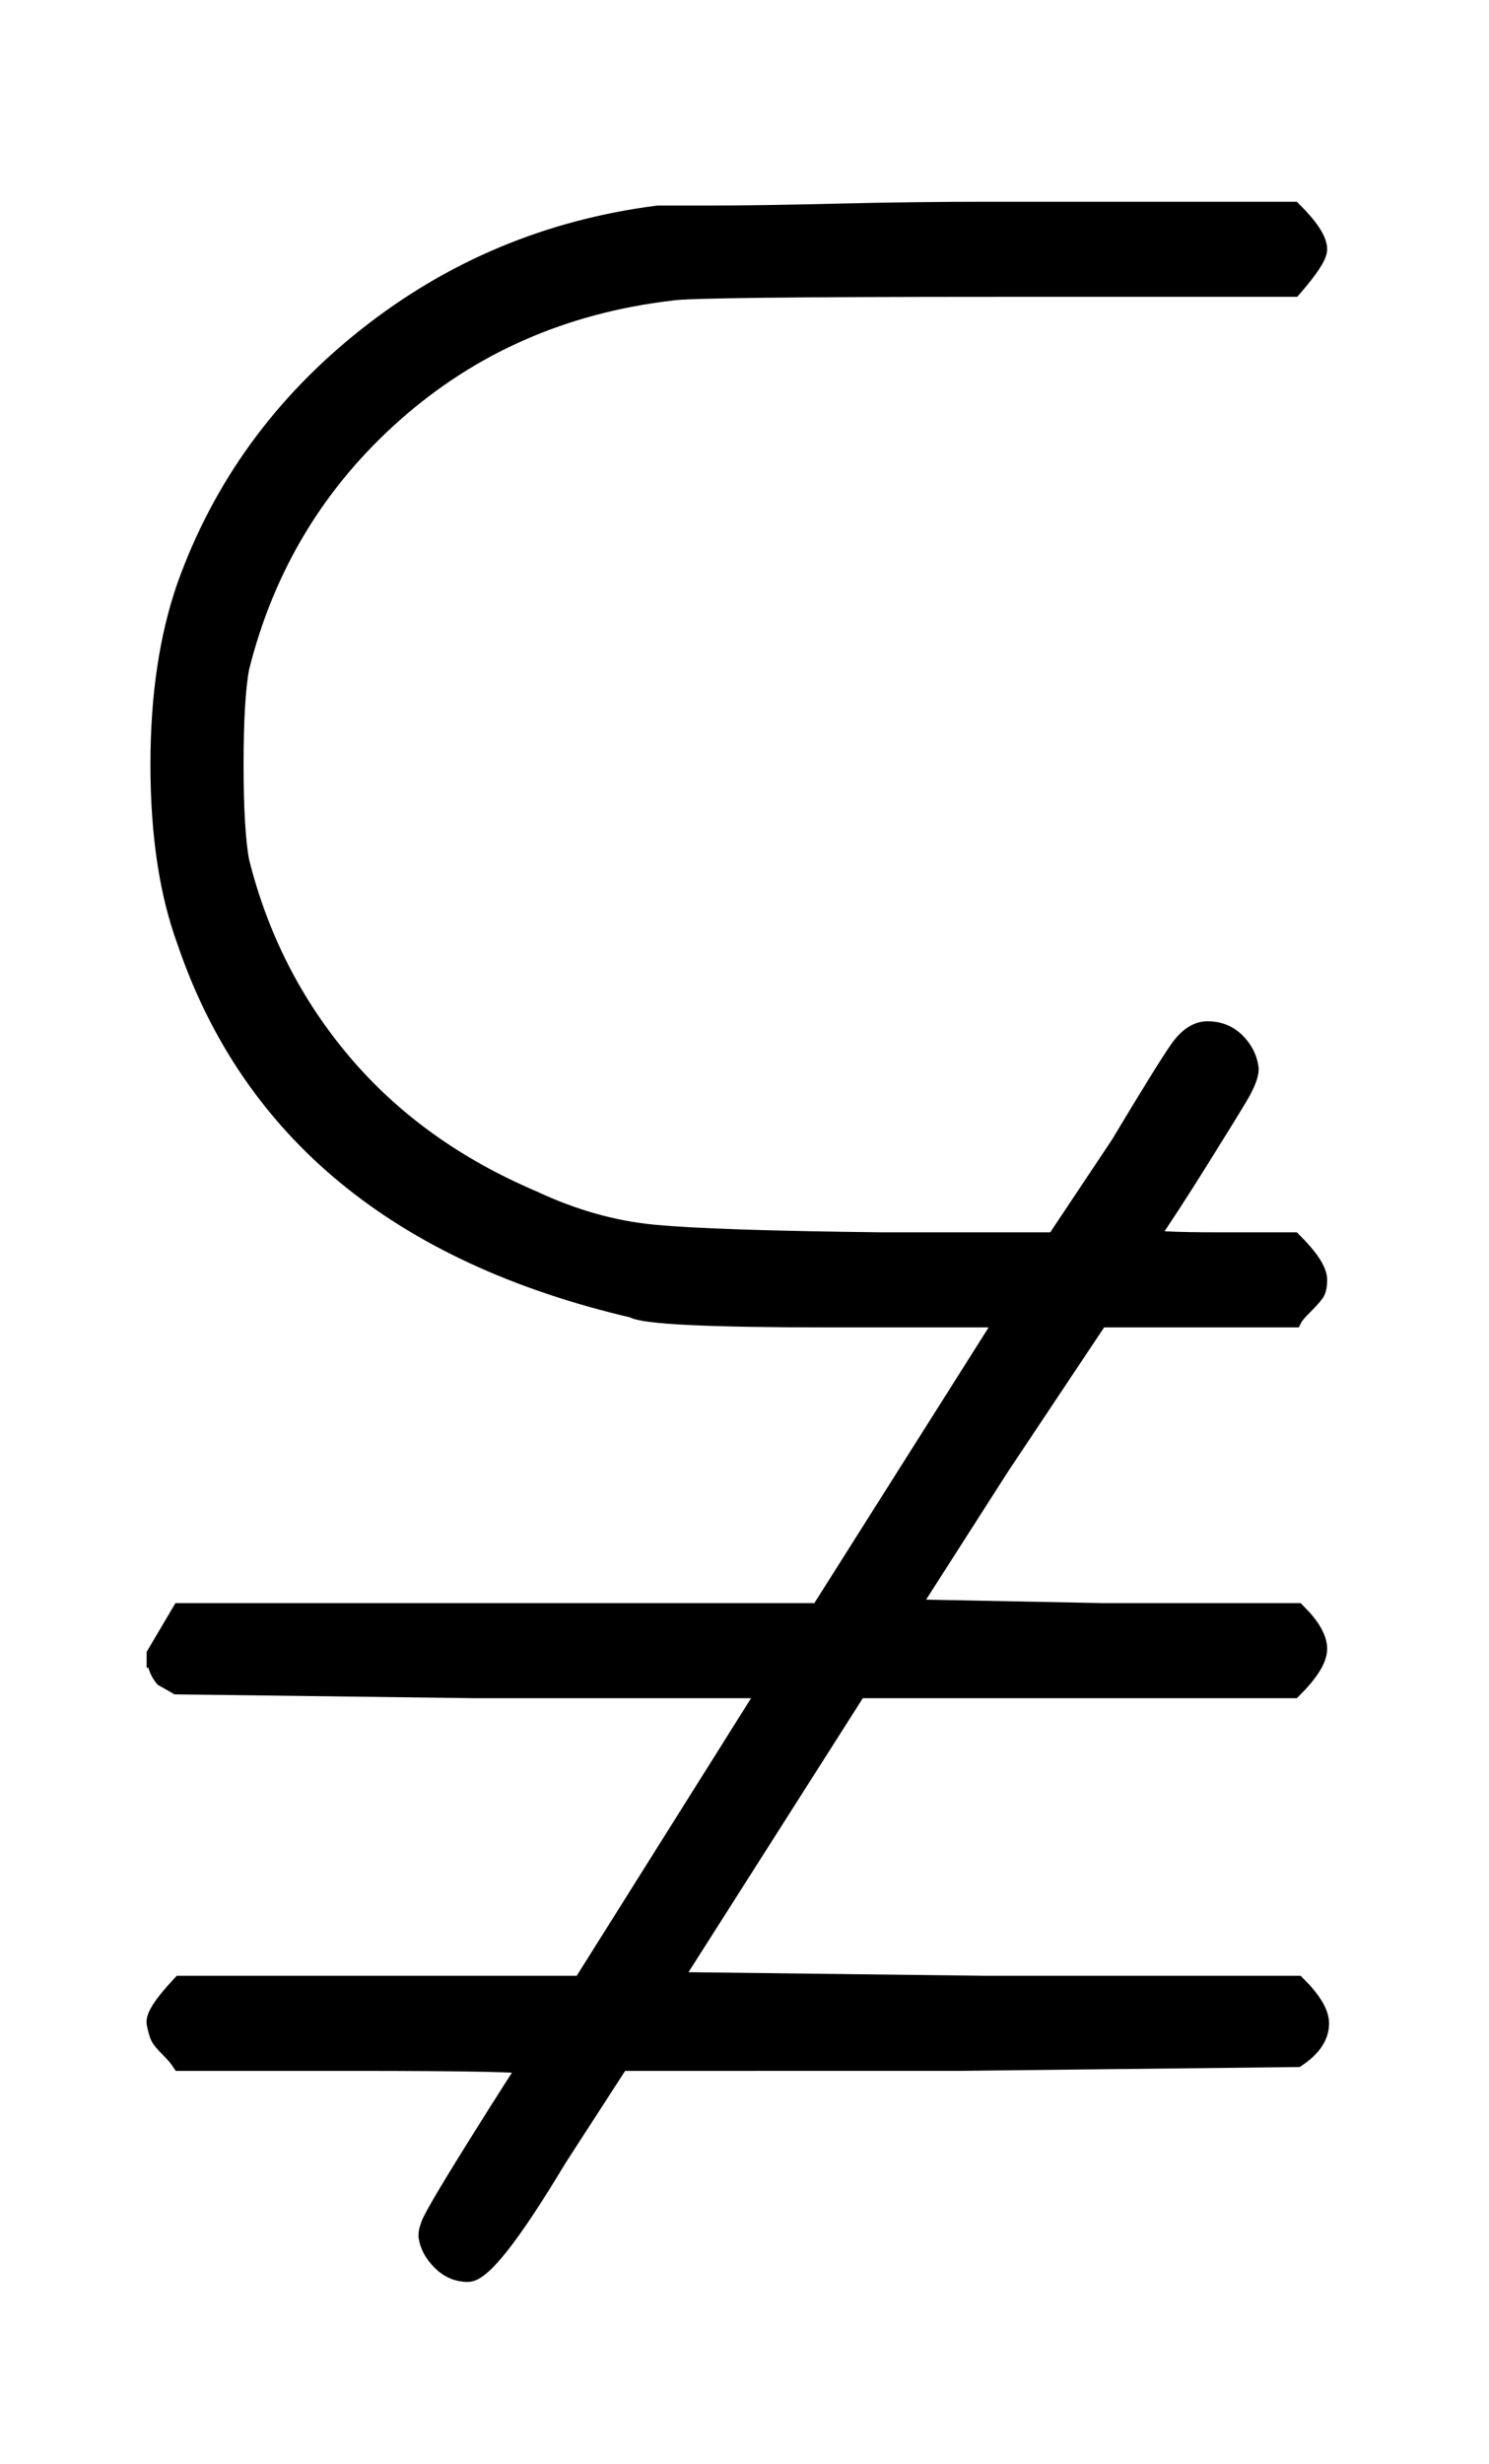 <?xml version="1.0" standalone="no"?>
<svg xmlns:xlink="http://www.w3.org/1999/xlink" style="vertical-align:-1.005ex" width="1.819ex" height="3.009ex" viewBox="0 -863.1 783 1295.7" xmlns="http://www.w3.org/2000/svg">
    <title id="MathJax-SVG-1-Title">
        Equation
    </title>
    <desc id="MathJax-SVG-1-Desc">
        subset-of-above-not-equals
    </desc>
    <defs>
        <path stroke-width="10" id="E1-MJAMS-E017" d="M82-14v7l13 22h336l98 155h-94q-94 0-102 5-184 43-235 193-14 38-14 93 0 54 14 94 28 78 95 131t153 64h27q26 0 67 1t80 1h160q13-13 13-20 0-5-13-20H526q-162 0-173-2-85-10-146-64t-81-134q-3-16-3-51t3-51q15-60 54-106t100-72q32-15 64-18t120-4h91l34 51q24 40 31 50t15 10q9 0 15-6t7-14q0-5-6-15t-21-34-26-40q0-2 38-2h38q13-13 13-20 0-4-1-6t-6-7-6-7H578l-52-78-48-75 102-2h102q11-11 11-19t-13-21H451l-98-154 165-2h164q12-12 12-20 0-10-12-18l-178-2H326l-33-51q-36-60-47-60-8 0-14 6t-7 13q0 3 1 5 0 3 25 43t27 42q0 2-92 2H95q-2 3-6 7t-5 6-2 7 13 20h211l98 156H249L93-23l-7 4q-4 5-4 12z"/>
    </defs>
    <g stroke="currentColor" fill="currentColor" stroke-width="0" transform="matrix(1 0 0 -1 0 0)">
        <use xlink:href="#E1-MJAMS-E017"/>
    </g>
</svg>
